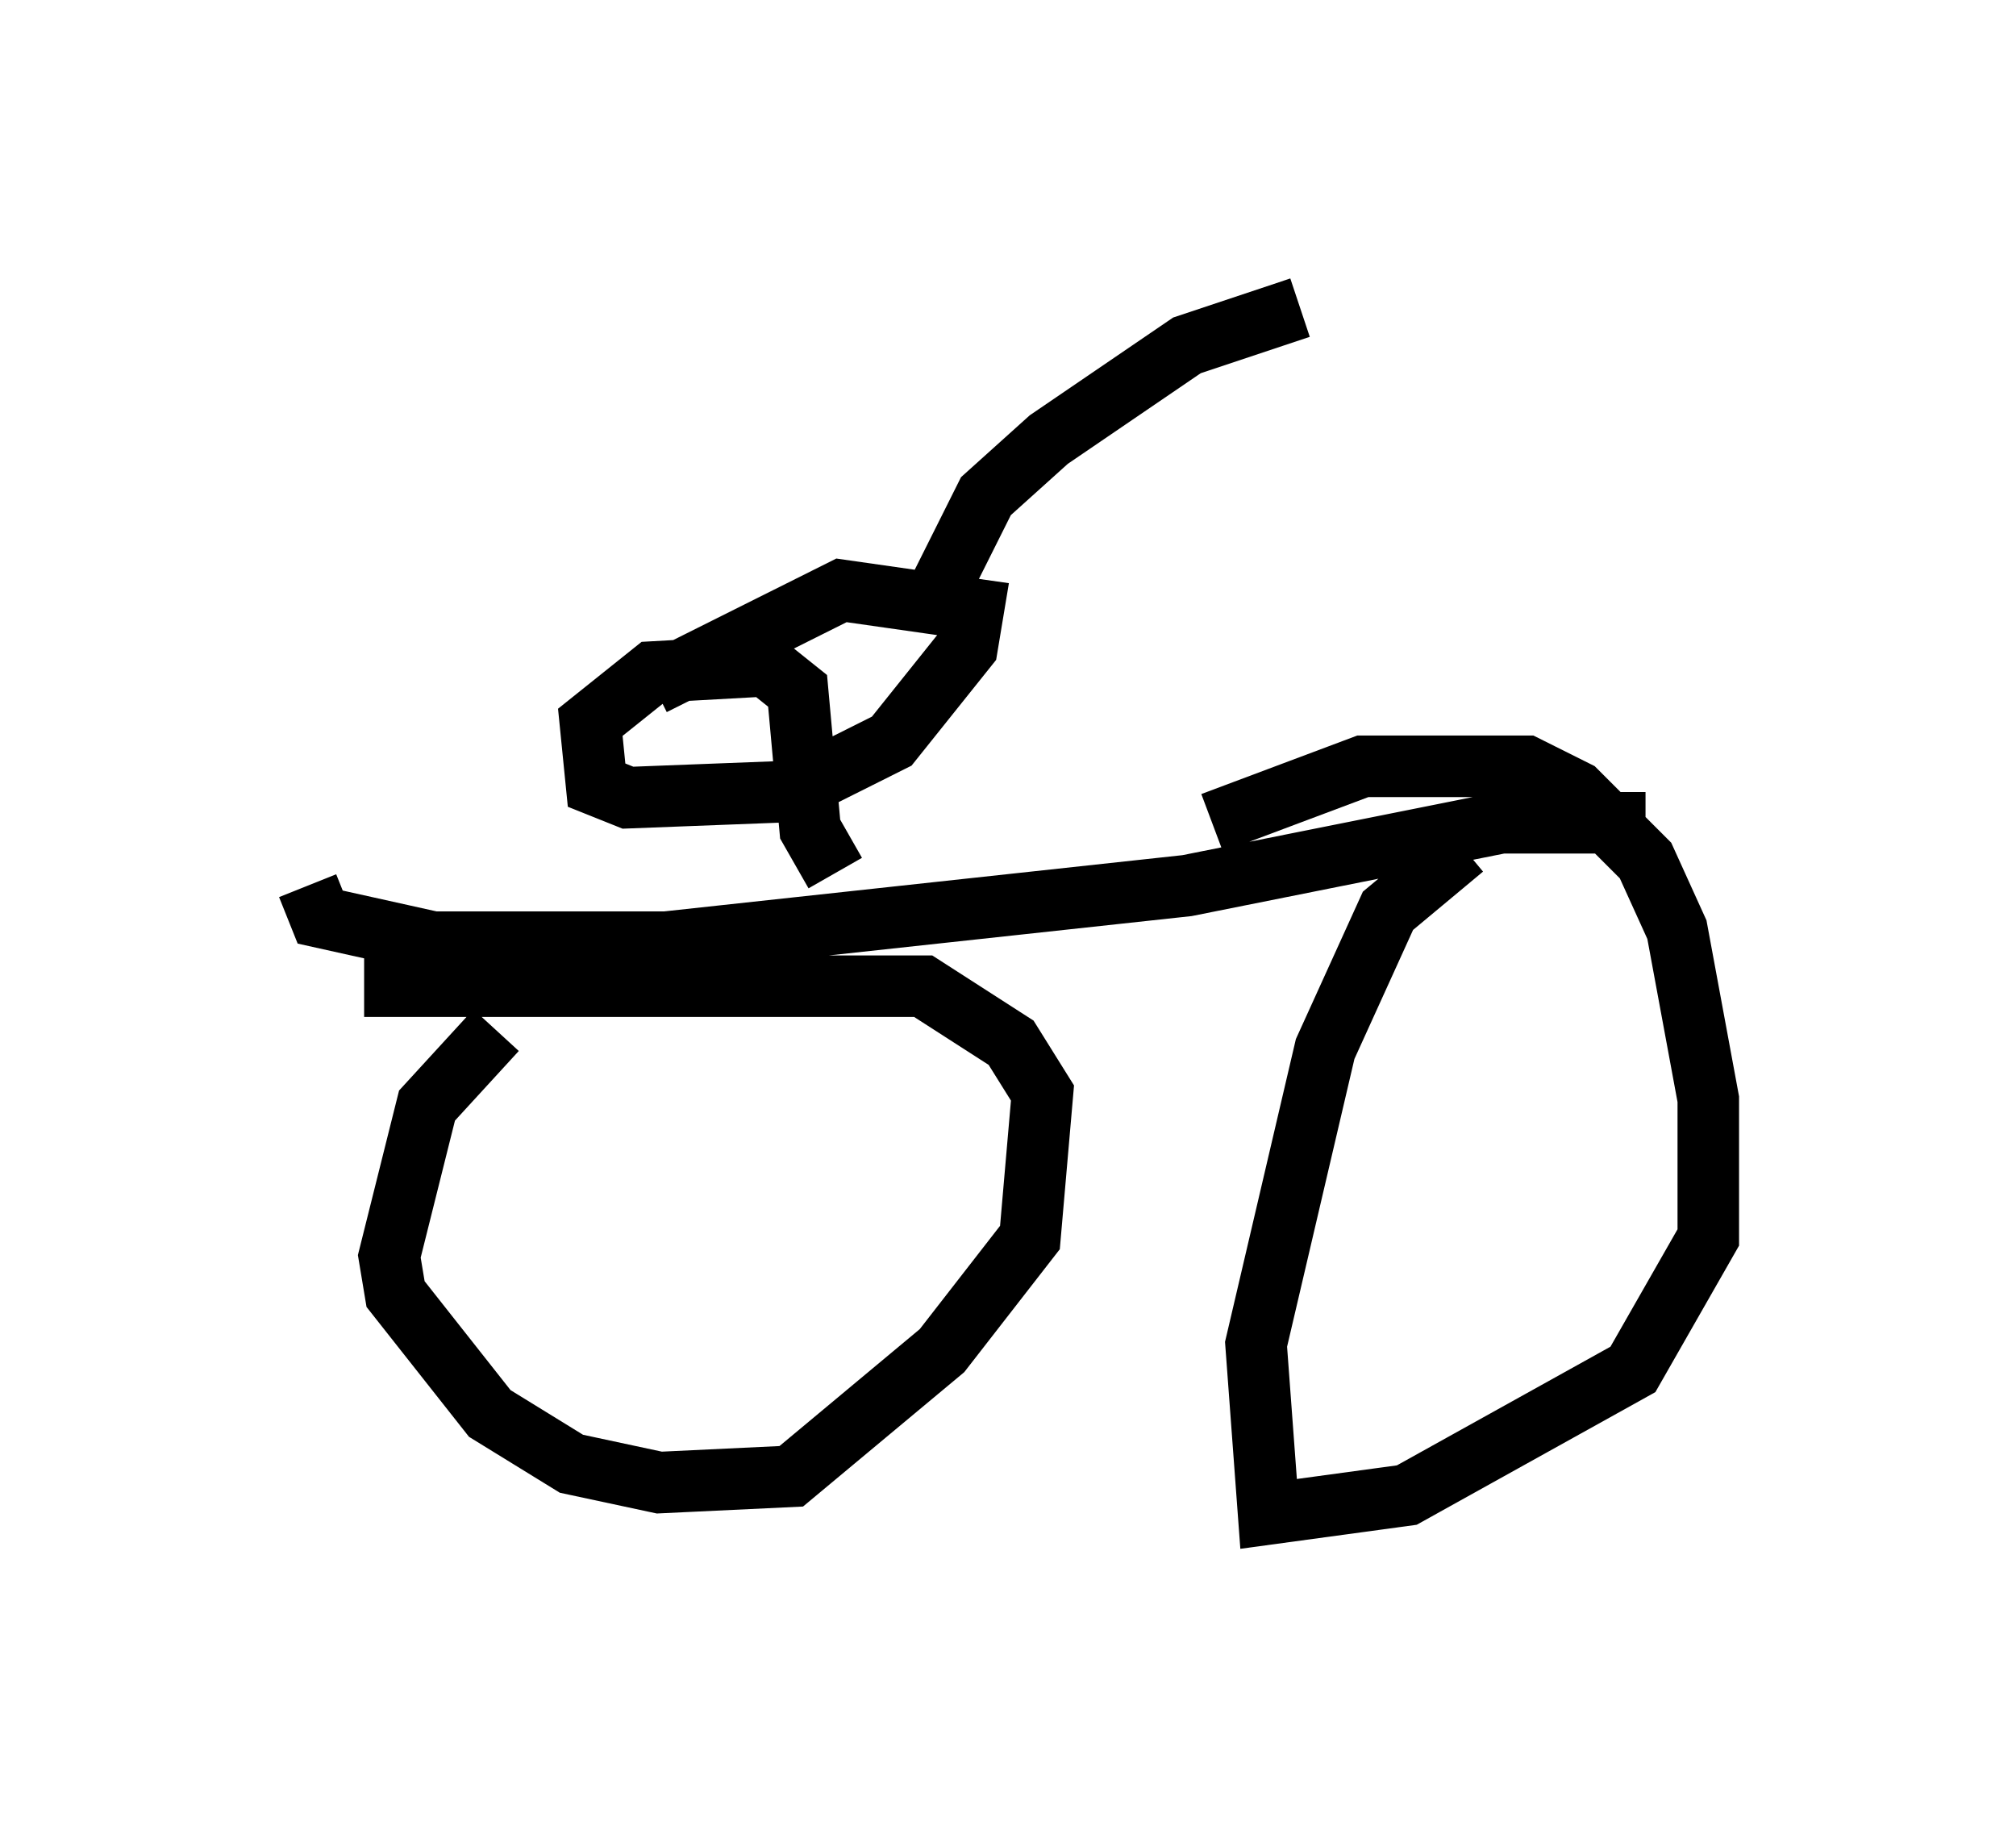 <?xml version="1.0" encoding="utf-8" ?>
<svg baseProfile="full" height="29.6" version="1.1" width="32.765" xmlns="http://www.w3.org/2000/svg" xmlns:ev="http://www.w3.org/2001/xml-events" xmlns:xlink="http://www.w3.org/1999/xlink"><defs /><rect fill="white" height="29.6" width="32.765" x="0" y="0" /><path d="M9.39, 16.025 m-1.327, 0.715 l-1.123, 1.225 -0.613, 2.45 l0.102, 0.613 1.531, 1.94 l1.327, 0.817 1.429, 0.306 l2.144, -0.102 2.45, -2.042 l1.429, -1.838 0.204, -2.348 l-0.51, -0.817 -1.429, -0.919 l-9.086, 0.0 m17.865, -2.246 l-1.225, 1.021 -1.021, 2.246 l-1.123, 4.798 0.204, 2.756 l2.246, -0.306 3.675, -2.042 l1.225, -2.144 0.0, -2.246 l-0.51, -2.756 -0.51, -1.123 l-1.123, -1.123 -0.817, -0.408 l-2.654, 0.0 -2.45, 0.919 m-14.7, 1.021 l0.204, 0.51 1.838, 0.408 l3.777, 0.0 8.473, -0.919 l5.104, -1.021 2.348, 0.0 m-13.169, 0.817 l-0.408, -0.715 -0.204, -2.246 l-0.51, -0.408 -1.838, 0.102 l-1.021, 0.817 0.102, 1.021 l0.51, 0.204 2.654, -0.102 l1.633, -0.817 1.225, -1.531 l0.102, -0.613 -2.144, -0.306 l-3.063, 1.531 m4.696, -1.633 l0.715, -1.429 1.021, -0.919 l2.246, -1.531 1.838, -0.613 " fill="none" stroke="black" stroke-width="1" /></svg>